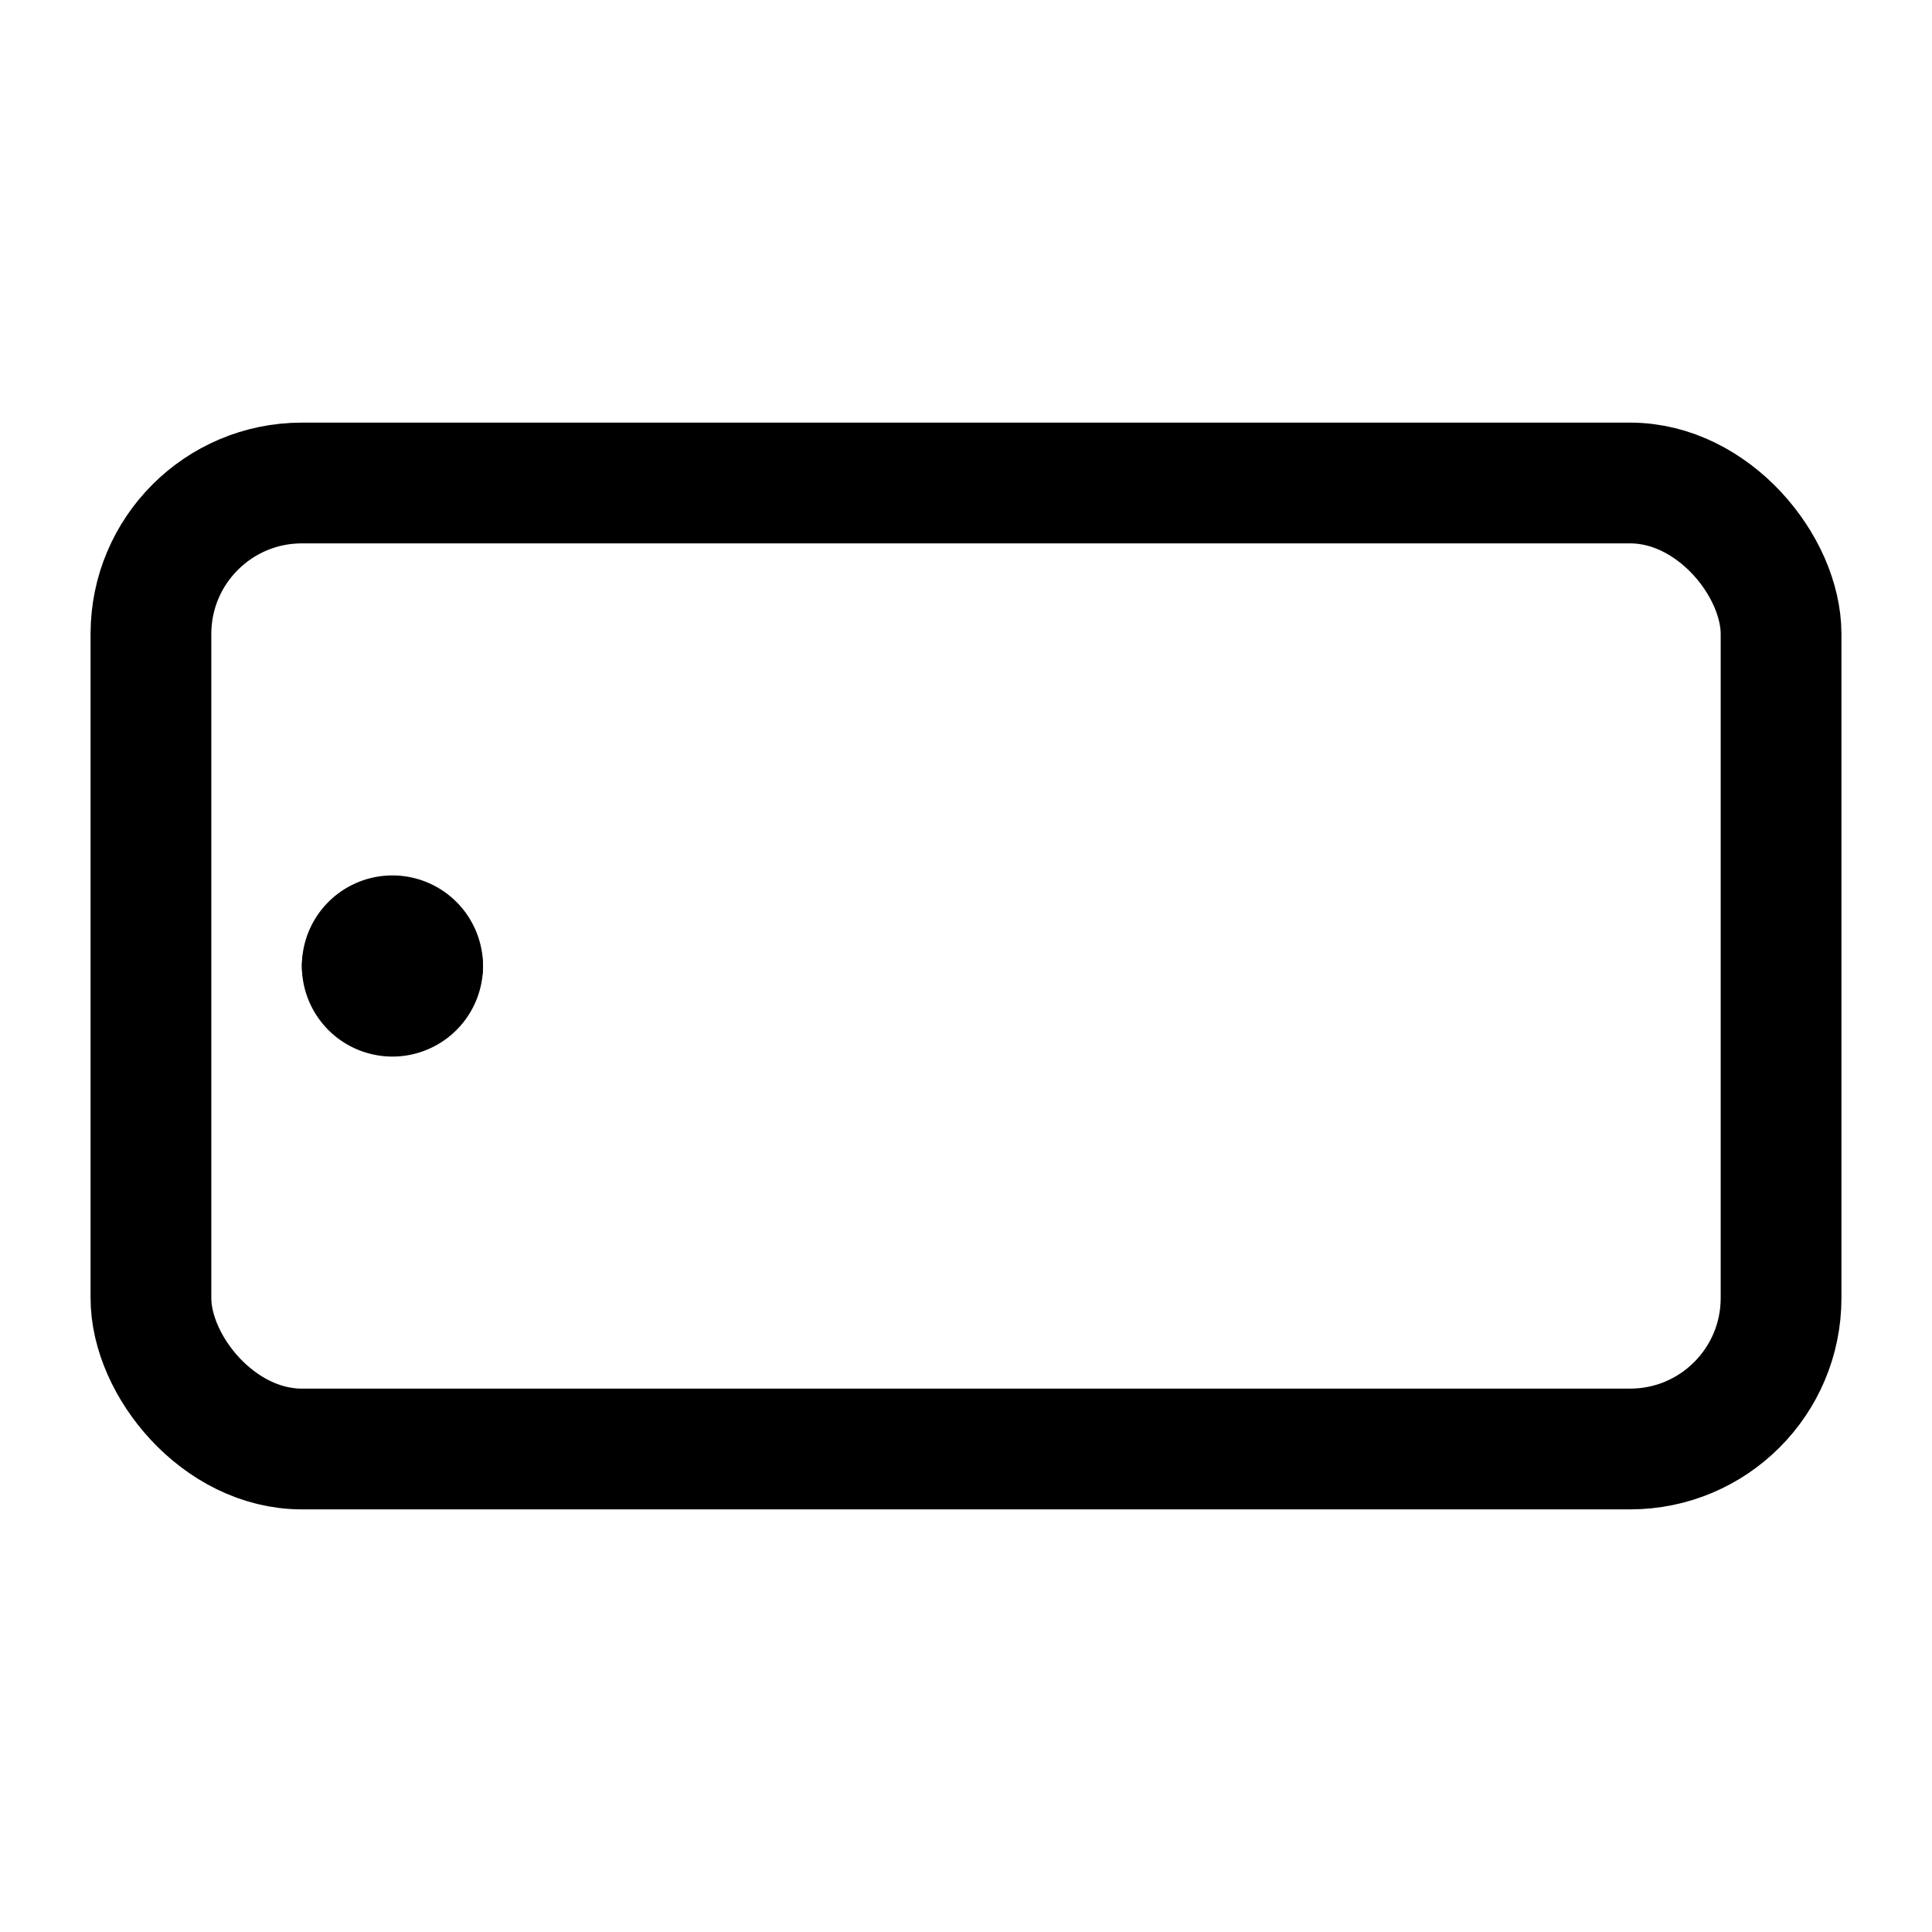 <svg xmlns="http://www.w3.org/2000/svg" width="64" height="64" viewBox="0 0 64 64">
  <title>landscape</title>
  <path d="M12,32a1,1,0,0,1,2,0" fill="none" stroke="#000" stroke-linecap="round" stroke-linejoin="round" stroke-width="4"/>
  <path d="M14,32a1,1,0,0,1-2,0" fill="none" stroke="#000" stroke-linecap="round" stroke-linejoin="round" stroke-width="4"/>
  <rect x="5" y="16" width="54" height="32" rx="5" ry="5" fill="none" stroke="#000" stroke-linecap="round" stroke-linejoin="round" stroke-width="4"/>
</svg>
